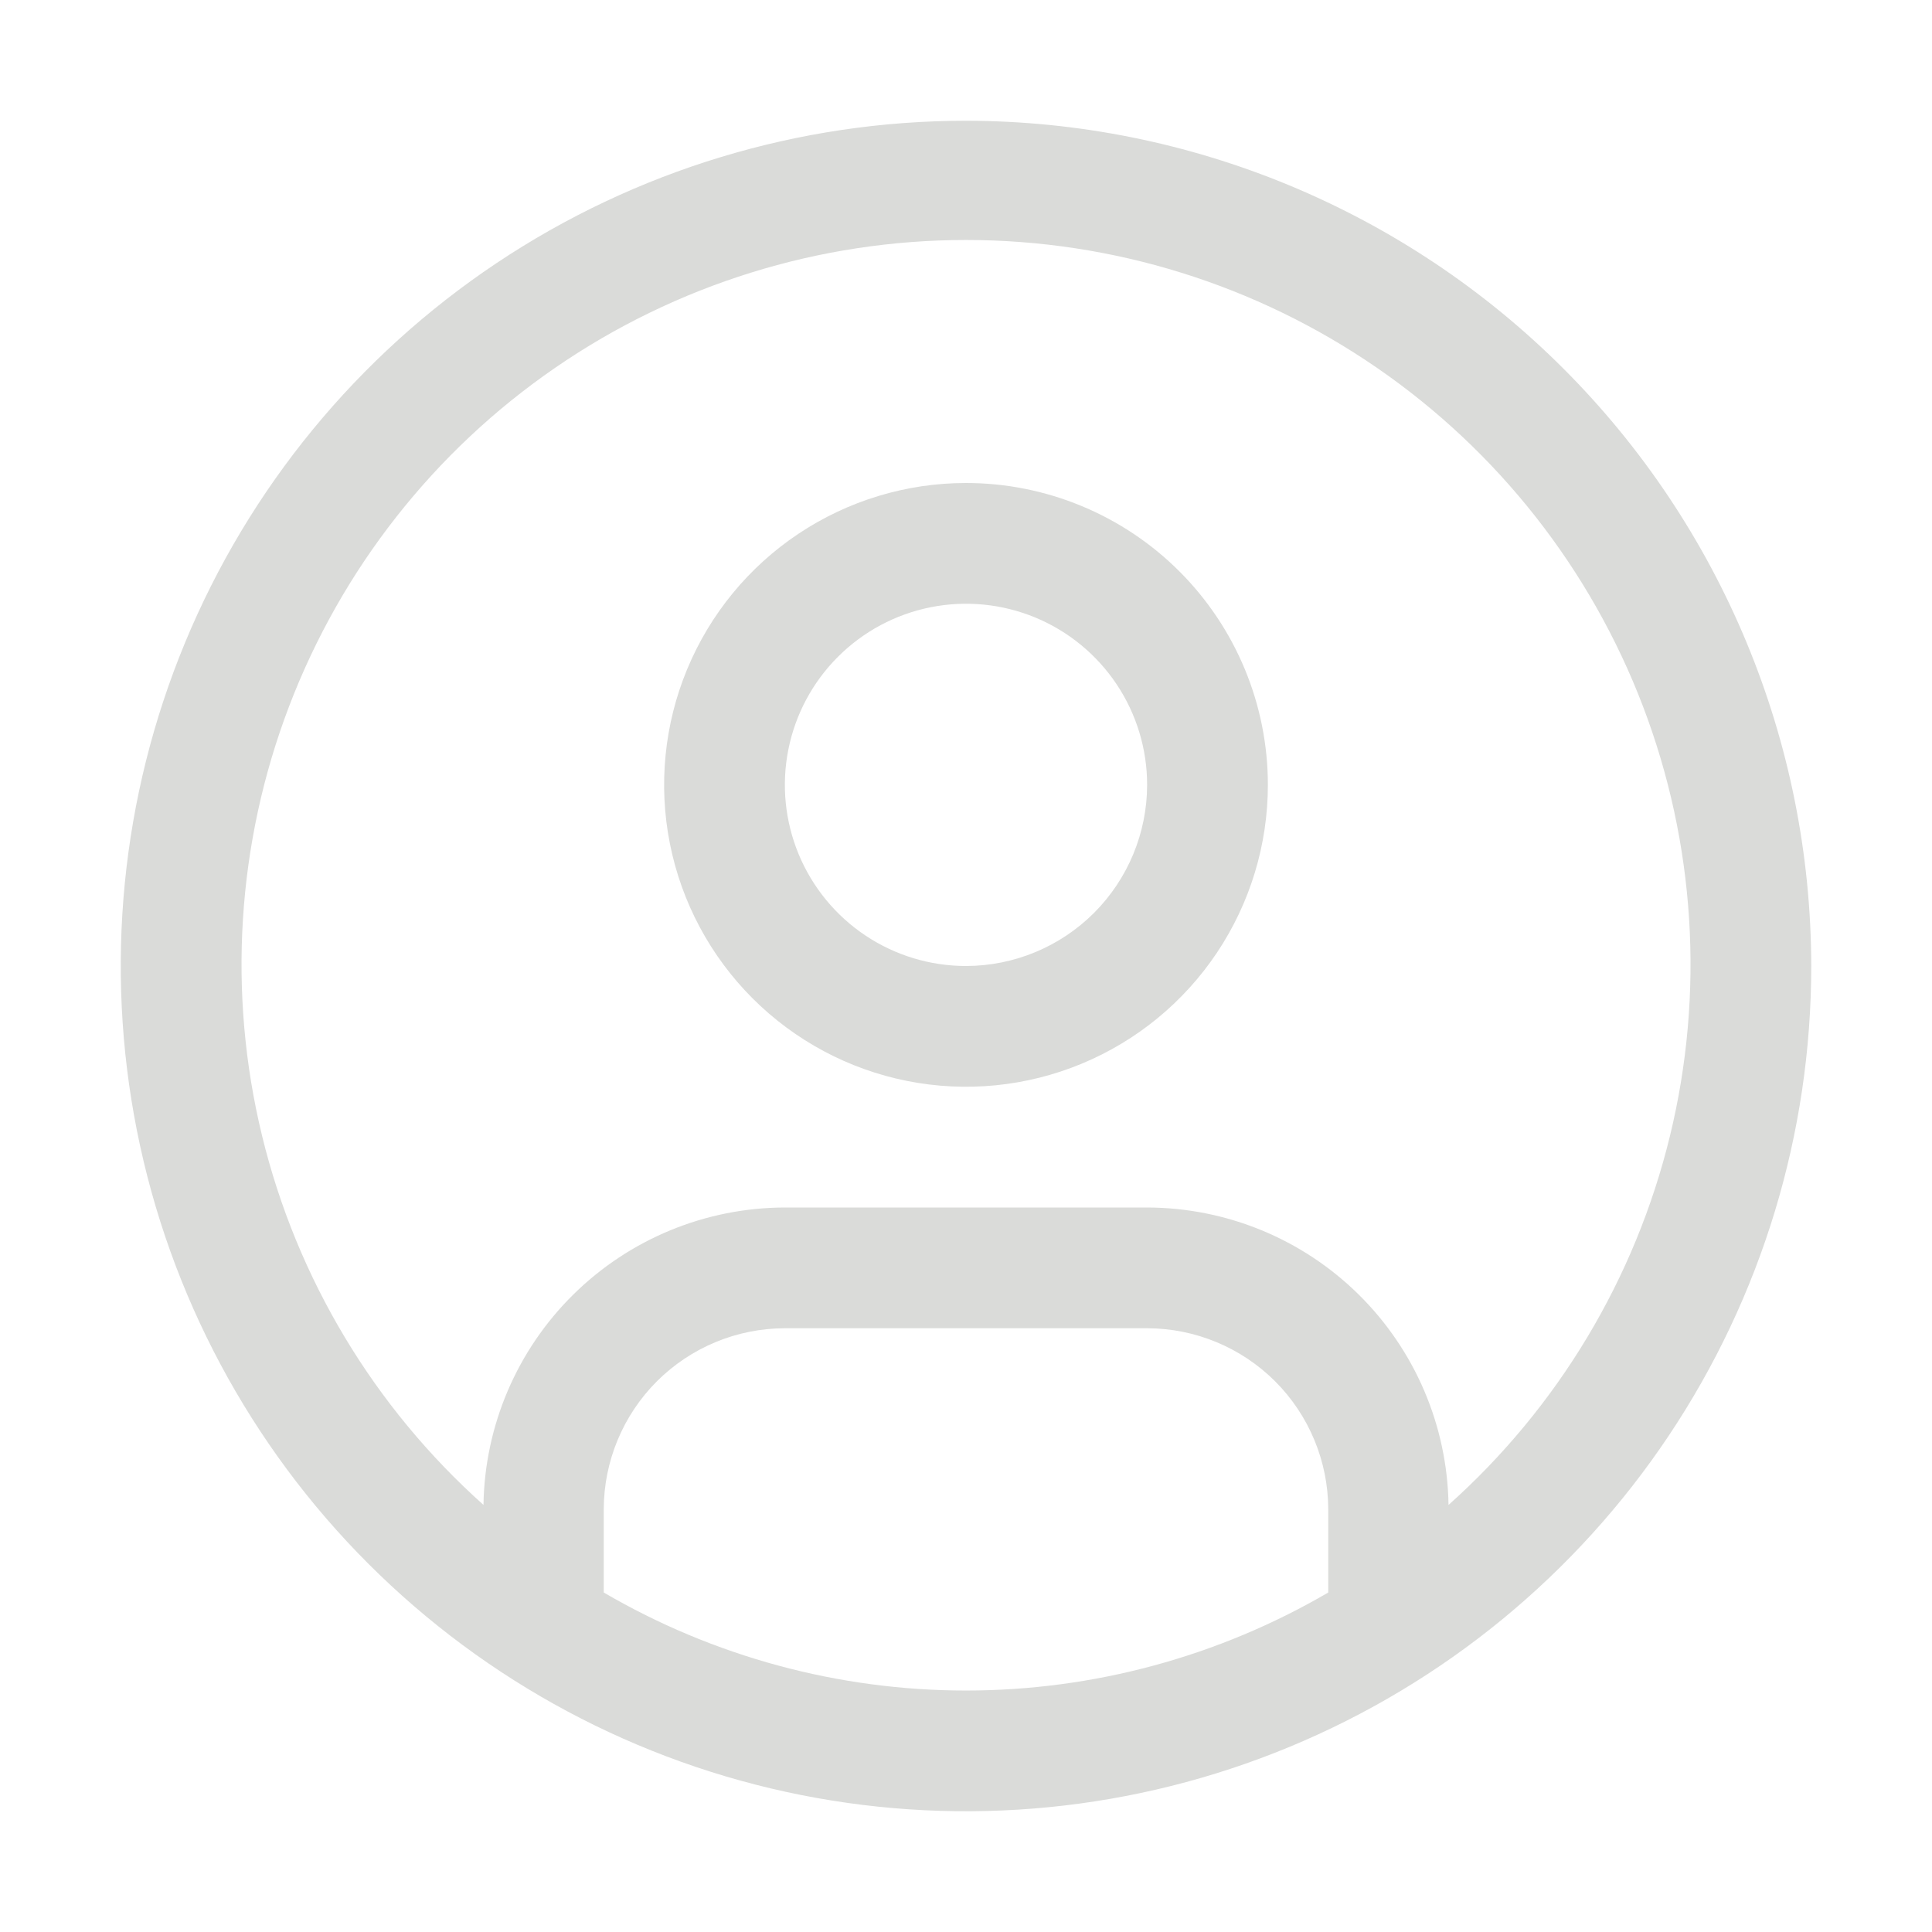 <svg width="60" height="60" viewBox="0 0 60 60" fill="none" xmlns="http://www.w3.org/2000/svg">
<path d="M30 15C28.146 15 26.333 15.55 24.791 16.58C23.25 17.61 22.048 19.074 21.339 20.787C20.629 22.5 20.443 24.385 20.805 26.204C21.167 28.023 22.06 29.693 23.371 31.004C24.682 32.315 26.352 33.208 28.171 33.57C29.99 33.932 31.875 33.746 33.588 33.036C35.301 32.327 36.765 31.125 37.795 29.584C38.825 28.042 39.375 26.229 39.375 24.375C39.375 21.889 38.387 19.504 36.629 17.746C34.871 15.988 32.486 15 30 15ZM30 30C28.887 30 27.8 29.67 26.875 29.052C25.95 28.434 25.229 27.555 24.803 26.528C24.377 25.5 24.266 24.369 24.483 23.278C24.7 22.186 25.236 21.184 26.023 20.398C26.809 19.611 27.811 19.075 28.903 18.858C29.994 18.641 31.125 18.752 32.153 19.178C33.18 19.604 34.059 20.325 34.677 21.25C35.295 22.175 35.625 23.262 35.625 24.375C35.623 25.866 35.03 27.296 33.976 28.351C32.921 29.405 31.491 29.998 30 30Z" fill="#DADBD9"/>
<path d="M30 3.75C24.808 3.75 19.733 5.29 15.416 8.174C11.1 11.058 7.735 15.158 5.748 19.955C3.761 24.751 3.242 30.029 4.254 35.121C5.267 40.213 7.767 44.89 11.438 48.562C15.11 52.233 19.787 54.733 24.879 55.746C29.971 56.758 35.249 56.239 40.045 54.252C44.842 52.265 48.942 48.901 51.826 44.584C54.711 40.267 56.25 35.192 56.25 30C56.242 23.041 53.474 16.368 48.553 11.447C43.632 6.526 36.959 3.758 30 3.75V3.75ZM18.75 49.457V46.875C18.752 45.384 19.345 43.954 20.399 42.899C21.454 41.845 22.884 41.252 24.375 41.25H35.625C37.116 41.252 38.546 41.845 39.601 42.899C40.655 43.954 41.248 45.384 41.25 46.875V49.457C37.836 51.45 33.953 52.501 30 52.501C26.047 52.501 22.164 51.45 18.75 49.457V49.457ZM44.985 46.736C44.948 44.277 43.946 41.931 42.195 40.203C40.444 38.475 38.085 37.505 35.625 37.5H24.375C21.915 37.505 19.556 38.475 17.805 40.203C16.054 41.931 15.052 44.277 15.015 46.736C11.615 43.7 9.217 39.703 8.139 35.274C7.061 30.845 7.354 26.192 8.979 21.933C10.604 17.674 13.483 14.009 17.238 11.424C20.992 8.838 25.442 7.453 30.001 7.453C34.559 7.453 39.01 8.838 42.764 11.424C46.518 14.009 49.398 17.674 51.023 21.933C52.648 26.192 52.941 30.845 51.863 35.274C50.785 39.703 48.387 43.7 44.987 46.736H44.985Z" fill="#DADBD9"/>
</svg>
